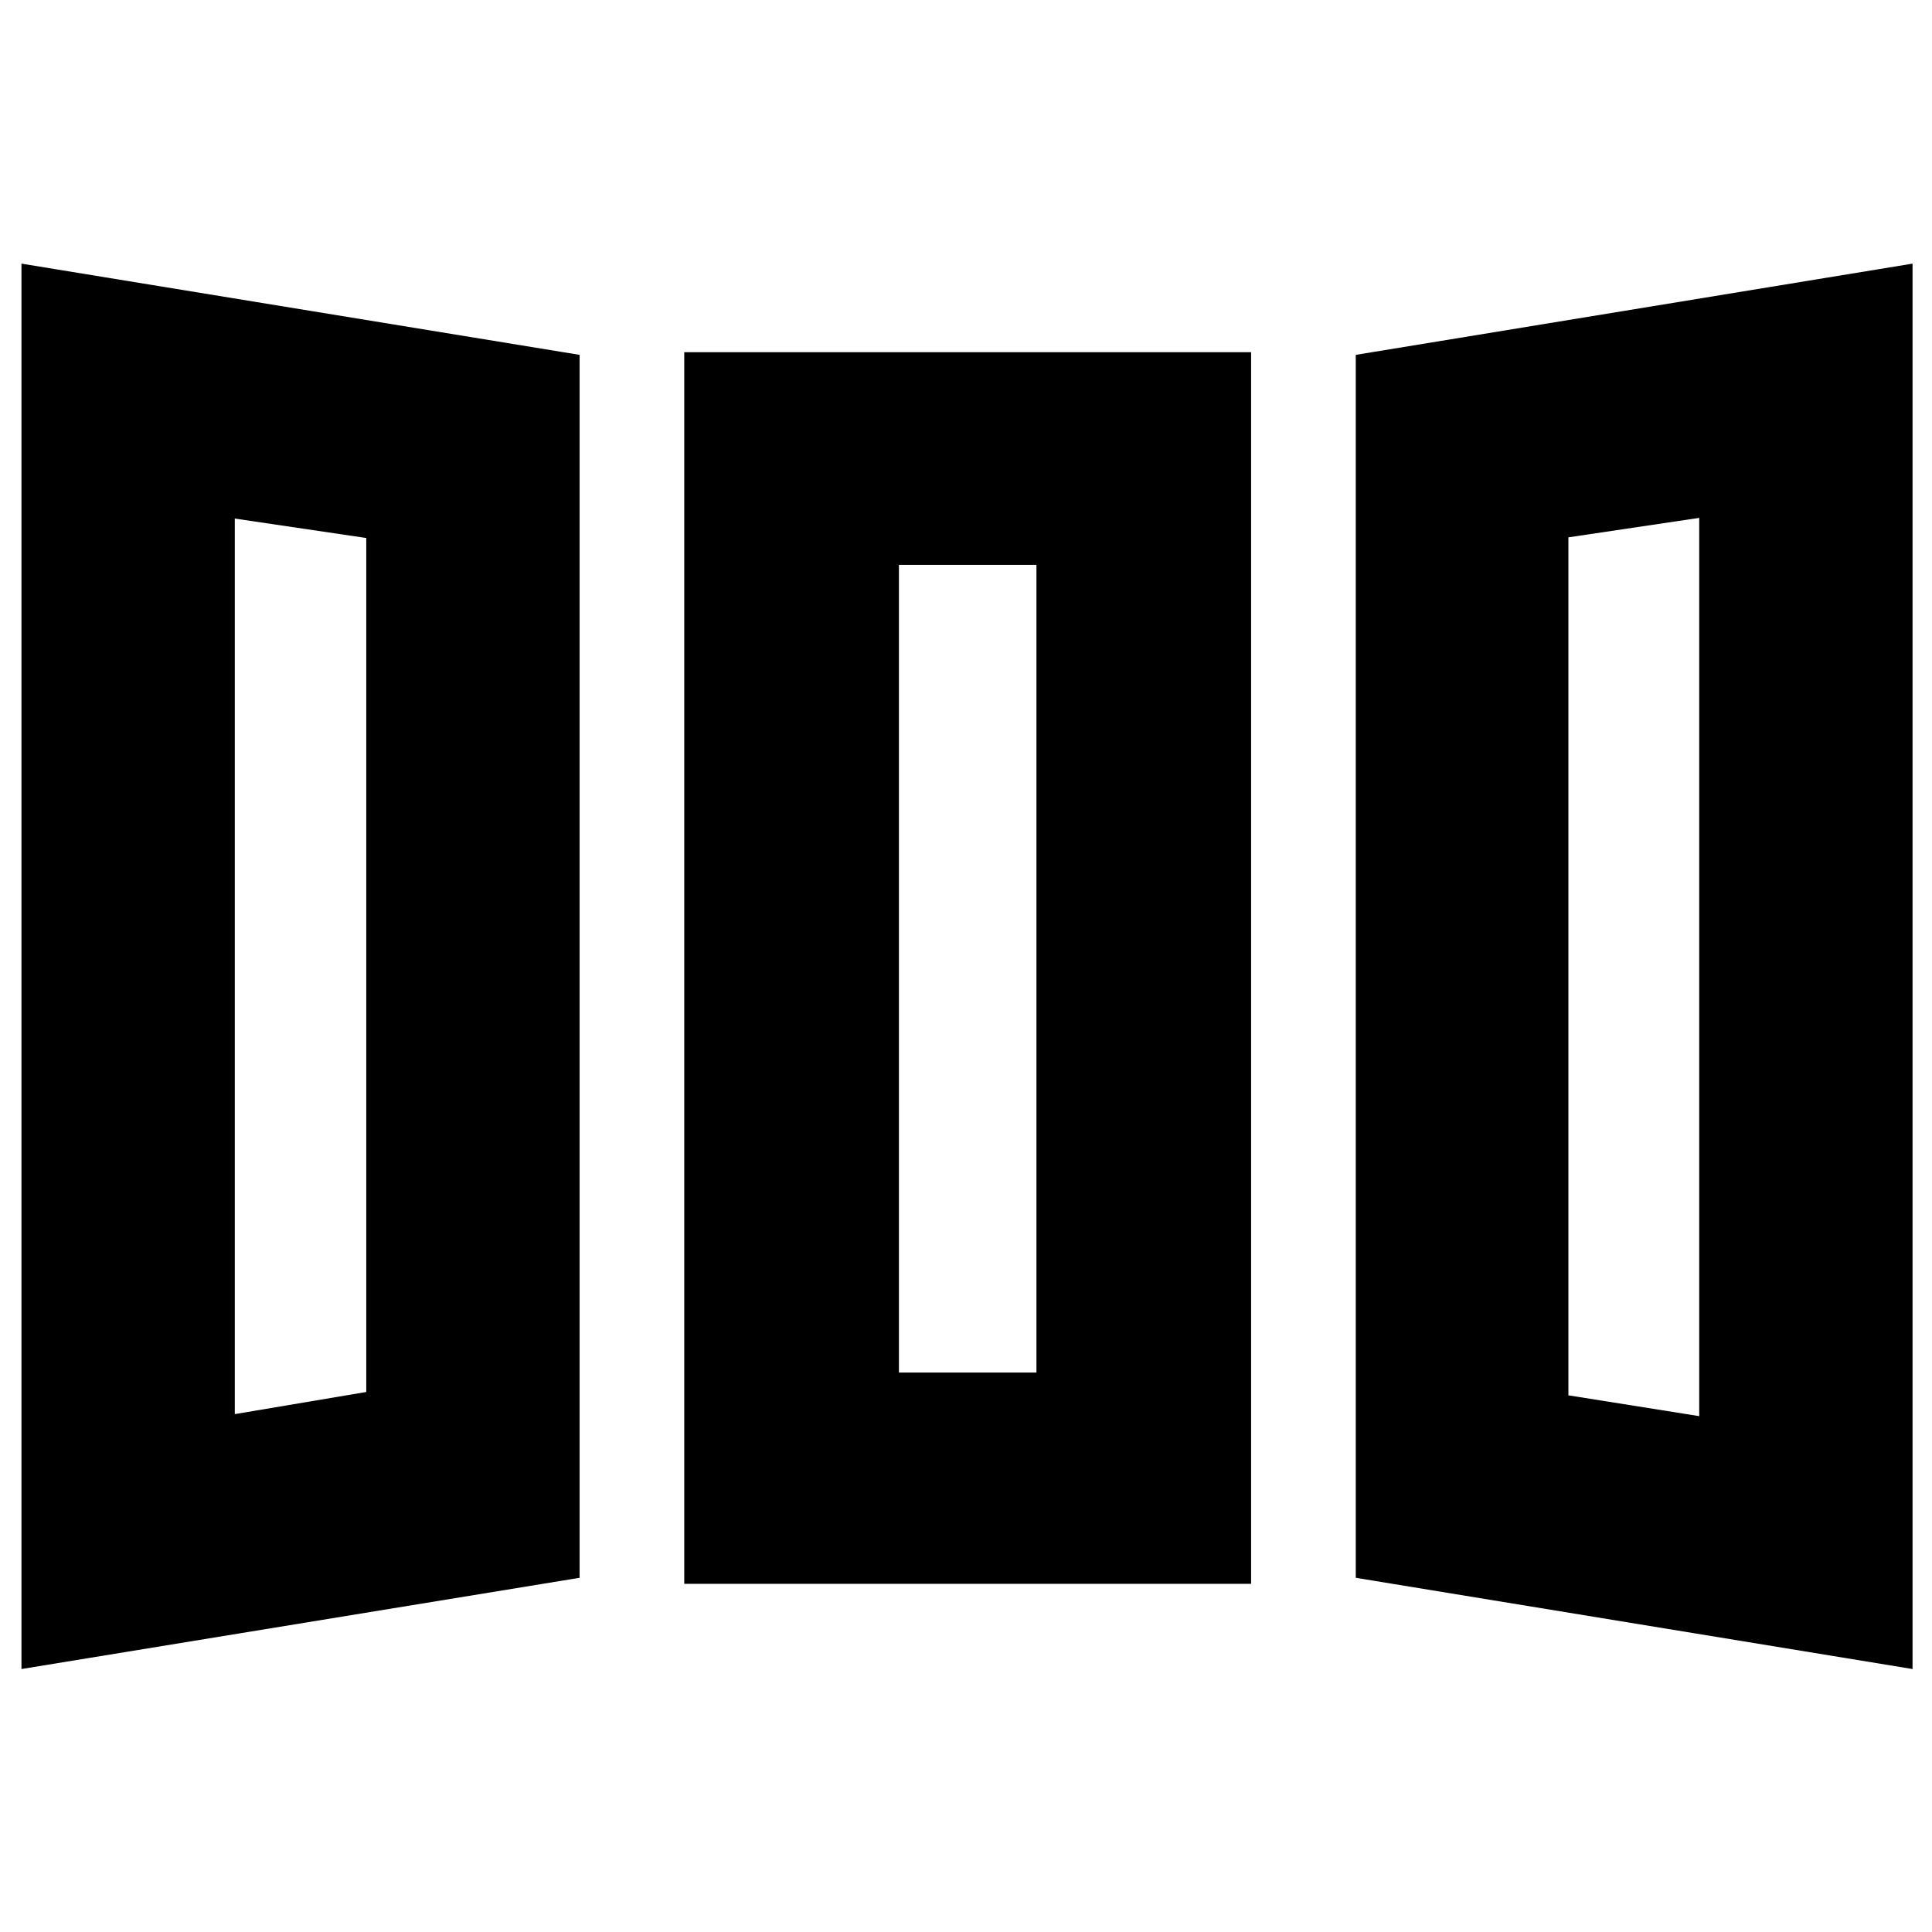 <svg xmlns="http://www.w3.org/2000/svg" height="40" viewBox="0 -960 960 960" width="40"><path d="M10.67-130.67V-829L288-783.67V-176L10.67-130.67ZM340-173v-612h281.67v612H340Zm610.33 42.33L673.67-176v-607.67L950.33-829v698.33ZM116.67-257.33l65.33-11v-424.34l-65.33-9.66v445Zm330-20.67H515v-401.33h-68.33V-278Zm397.66 21.67v-446.34l-65 9.67v426.33l65 10.34Zm-727.66-1 65.33-11-65.33 11Zm330-20.67H515h-68.33Zm397.66 21.67-65-10.34 65 10.34Z"/></svg>